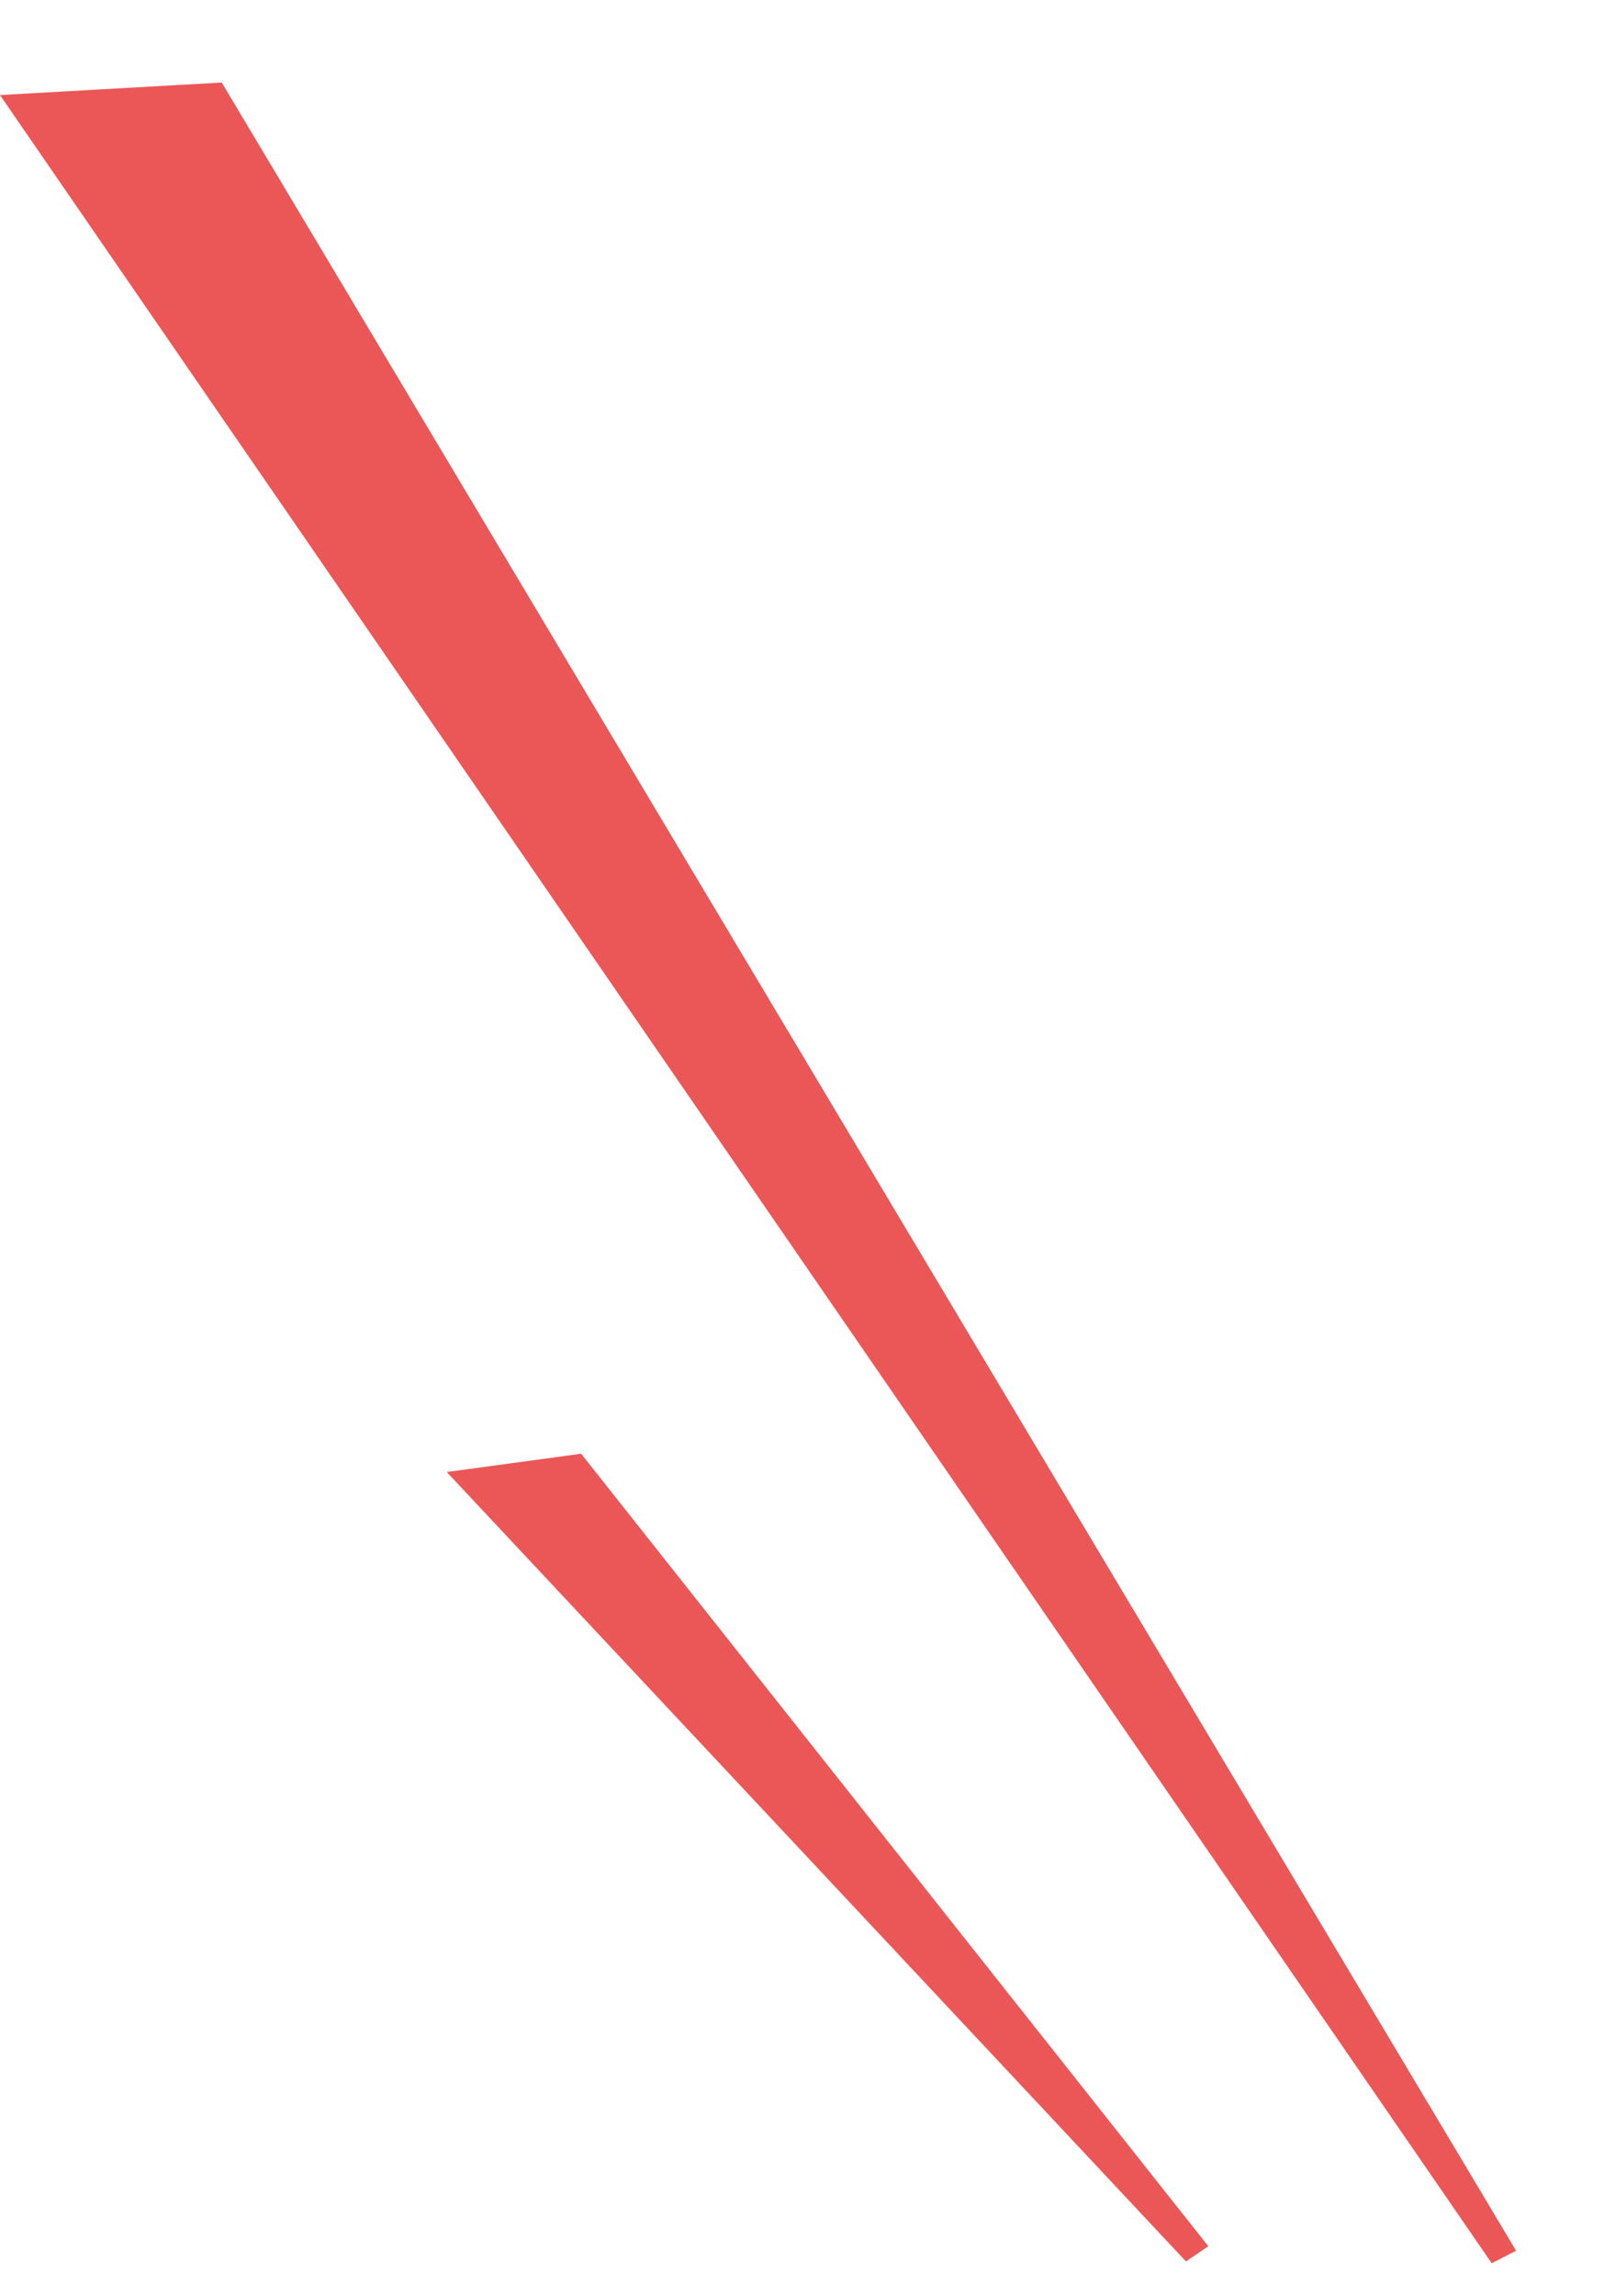 <svg width="57" height="81" viewBox="0 0 57 81" fill="none" xmlns="http://www.w3.org/2000/svg">
<path d="M0 3.354L7.827 2.912L53.51 79.411L52.65 79.853L0 3.354Z" fill="#EB5757"/>
<path d="M15.768 51.937L20.512 51.291L42.648 79.253L41.858 79.789L15.768 51.937Z" fill="#EB5757"/>
</svg>
